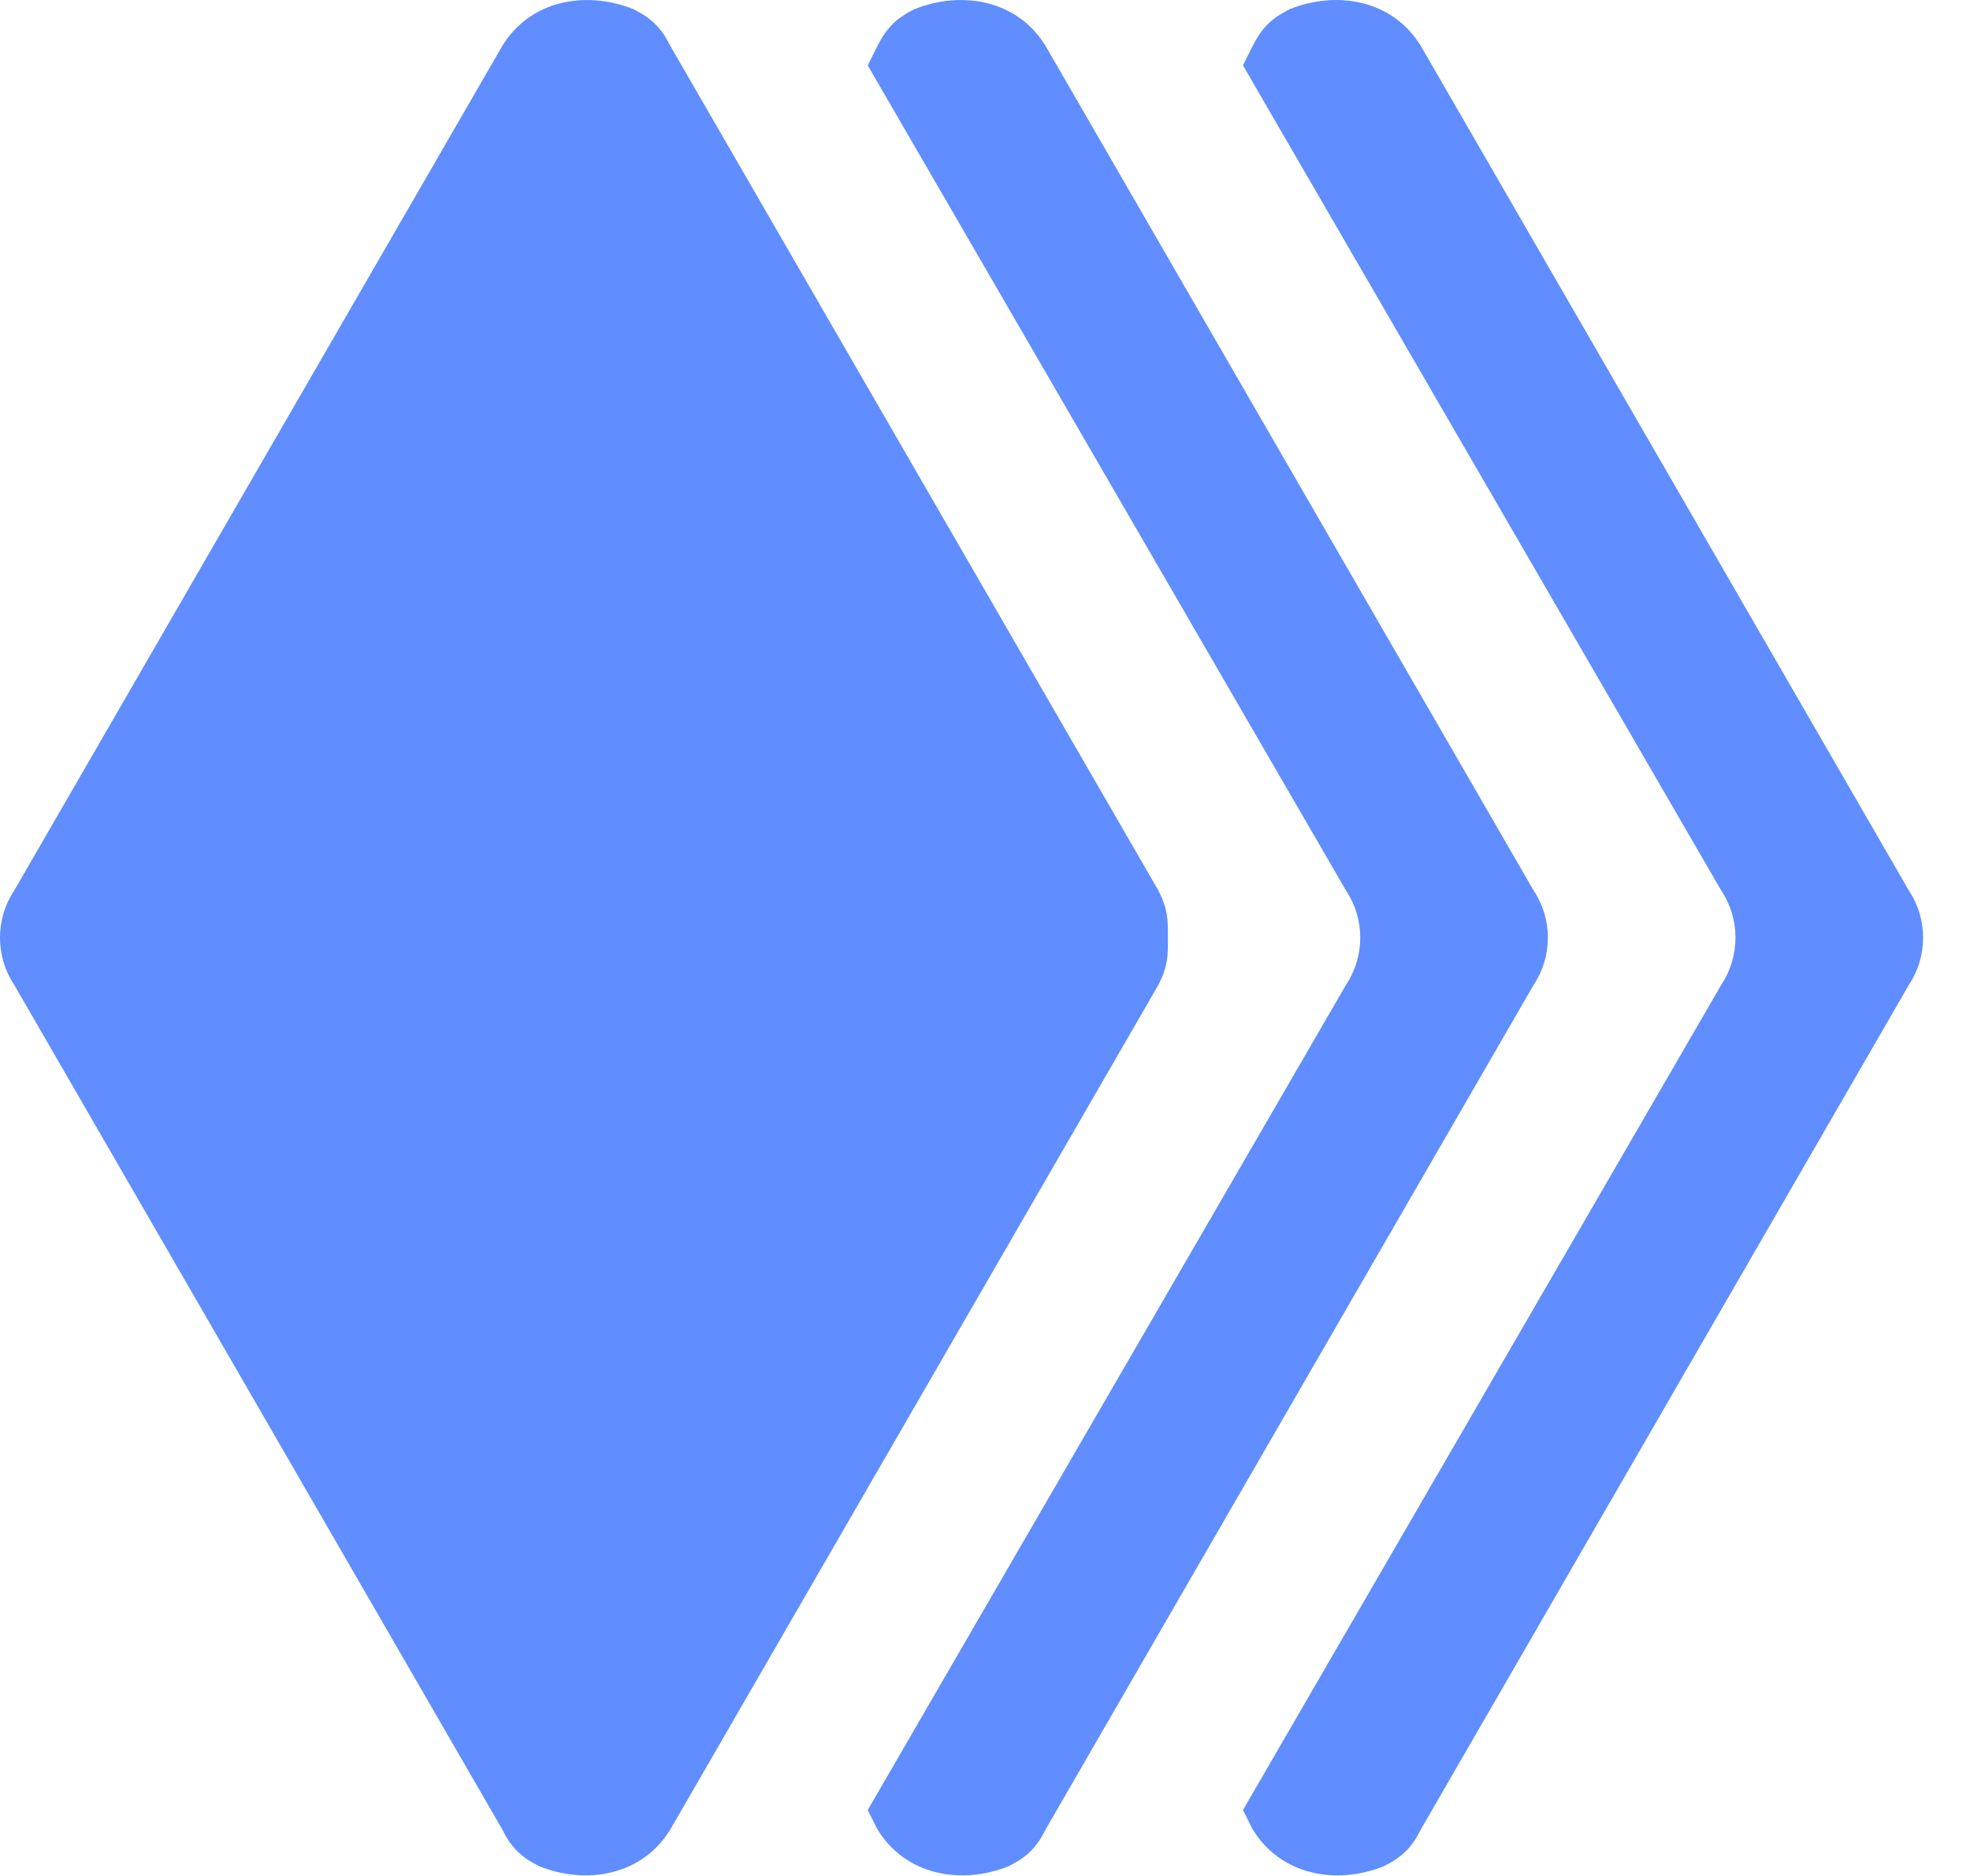 <svg width="21" height="20" viewBox="0 0 21 20" fill="none" xmlns="http://www.w3.org/2000/svg">
<path d="M7.15 19.497L12.35 10.497C12.45 10.297 12.45 10.197 12.45 9.997C12.45 9.797 12.45 9.697 12.35 9.497L7.15 0.497C7.05 0.297 6.95 0.197 6.75 0.097C6.25 -0.103 5.65 -0.003 5.35 0.497L0.15 9.497C-0.05 9.797 -0.05 10.197 0.15 10.497L5.35 19.497C5.45 19.697 5.55 19.797 5.75 19.897C6.25 20.097 6.85 19.997 7.15 19.497ZM9.35 0.497L9.25 0.697L14.35 9.497C14.55 9.797 14.55 10.197 14.35 10.497L9.25 19.297L9.35 19.497C9.65 19.997 10.25 20.097 10.75 19.897C10.95 19.797 11.05 19.697 11.15 19.497L16.35 10.497C16.55 10.197 16.55 9.797 16.35 9.497L11.15 0.497C10.85 -0.003 10.25 -0.103 9.75 0.097C9.55 0.197 9.45 0.297 9.35 0.497ZM13.35 0.497L13.25 0.697L18.35 9.497C18.55 9.797 18.55 10.197 18.35 10.497L13.25 19.297L13.35 19.497C13.65 19.997 14.25 20.097 14.75 19.897C14.95 19.797 15.05 19.697 15.15 19.497L20.35 10.497C20.55 10.197 20.55 9.797 20.35 9.497L15.15 0.497C14.85 -0.003 14.25 -0.103 13.75 0.097C13.55 0.197 13.45 0.297 13.35 0.497Z" fill="#608DFF"/>
</svg>
